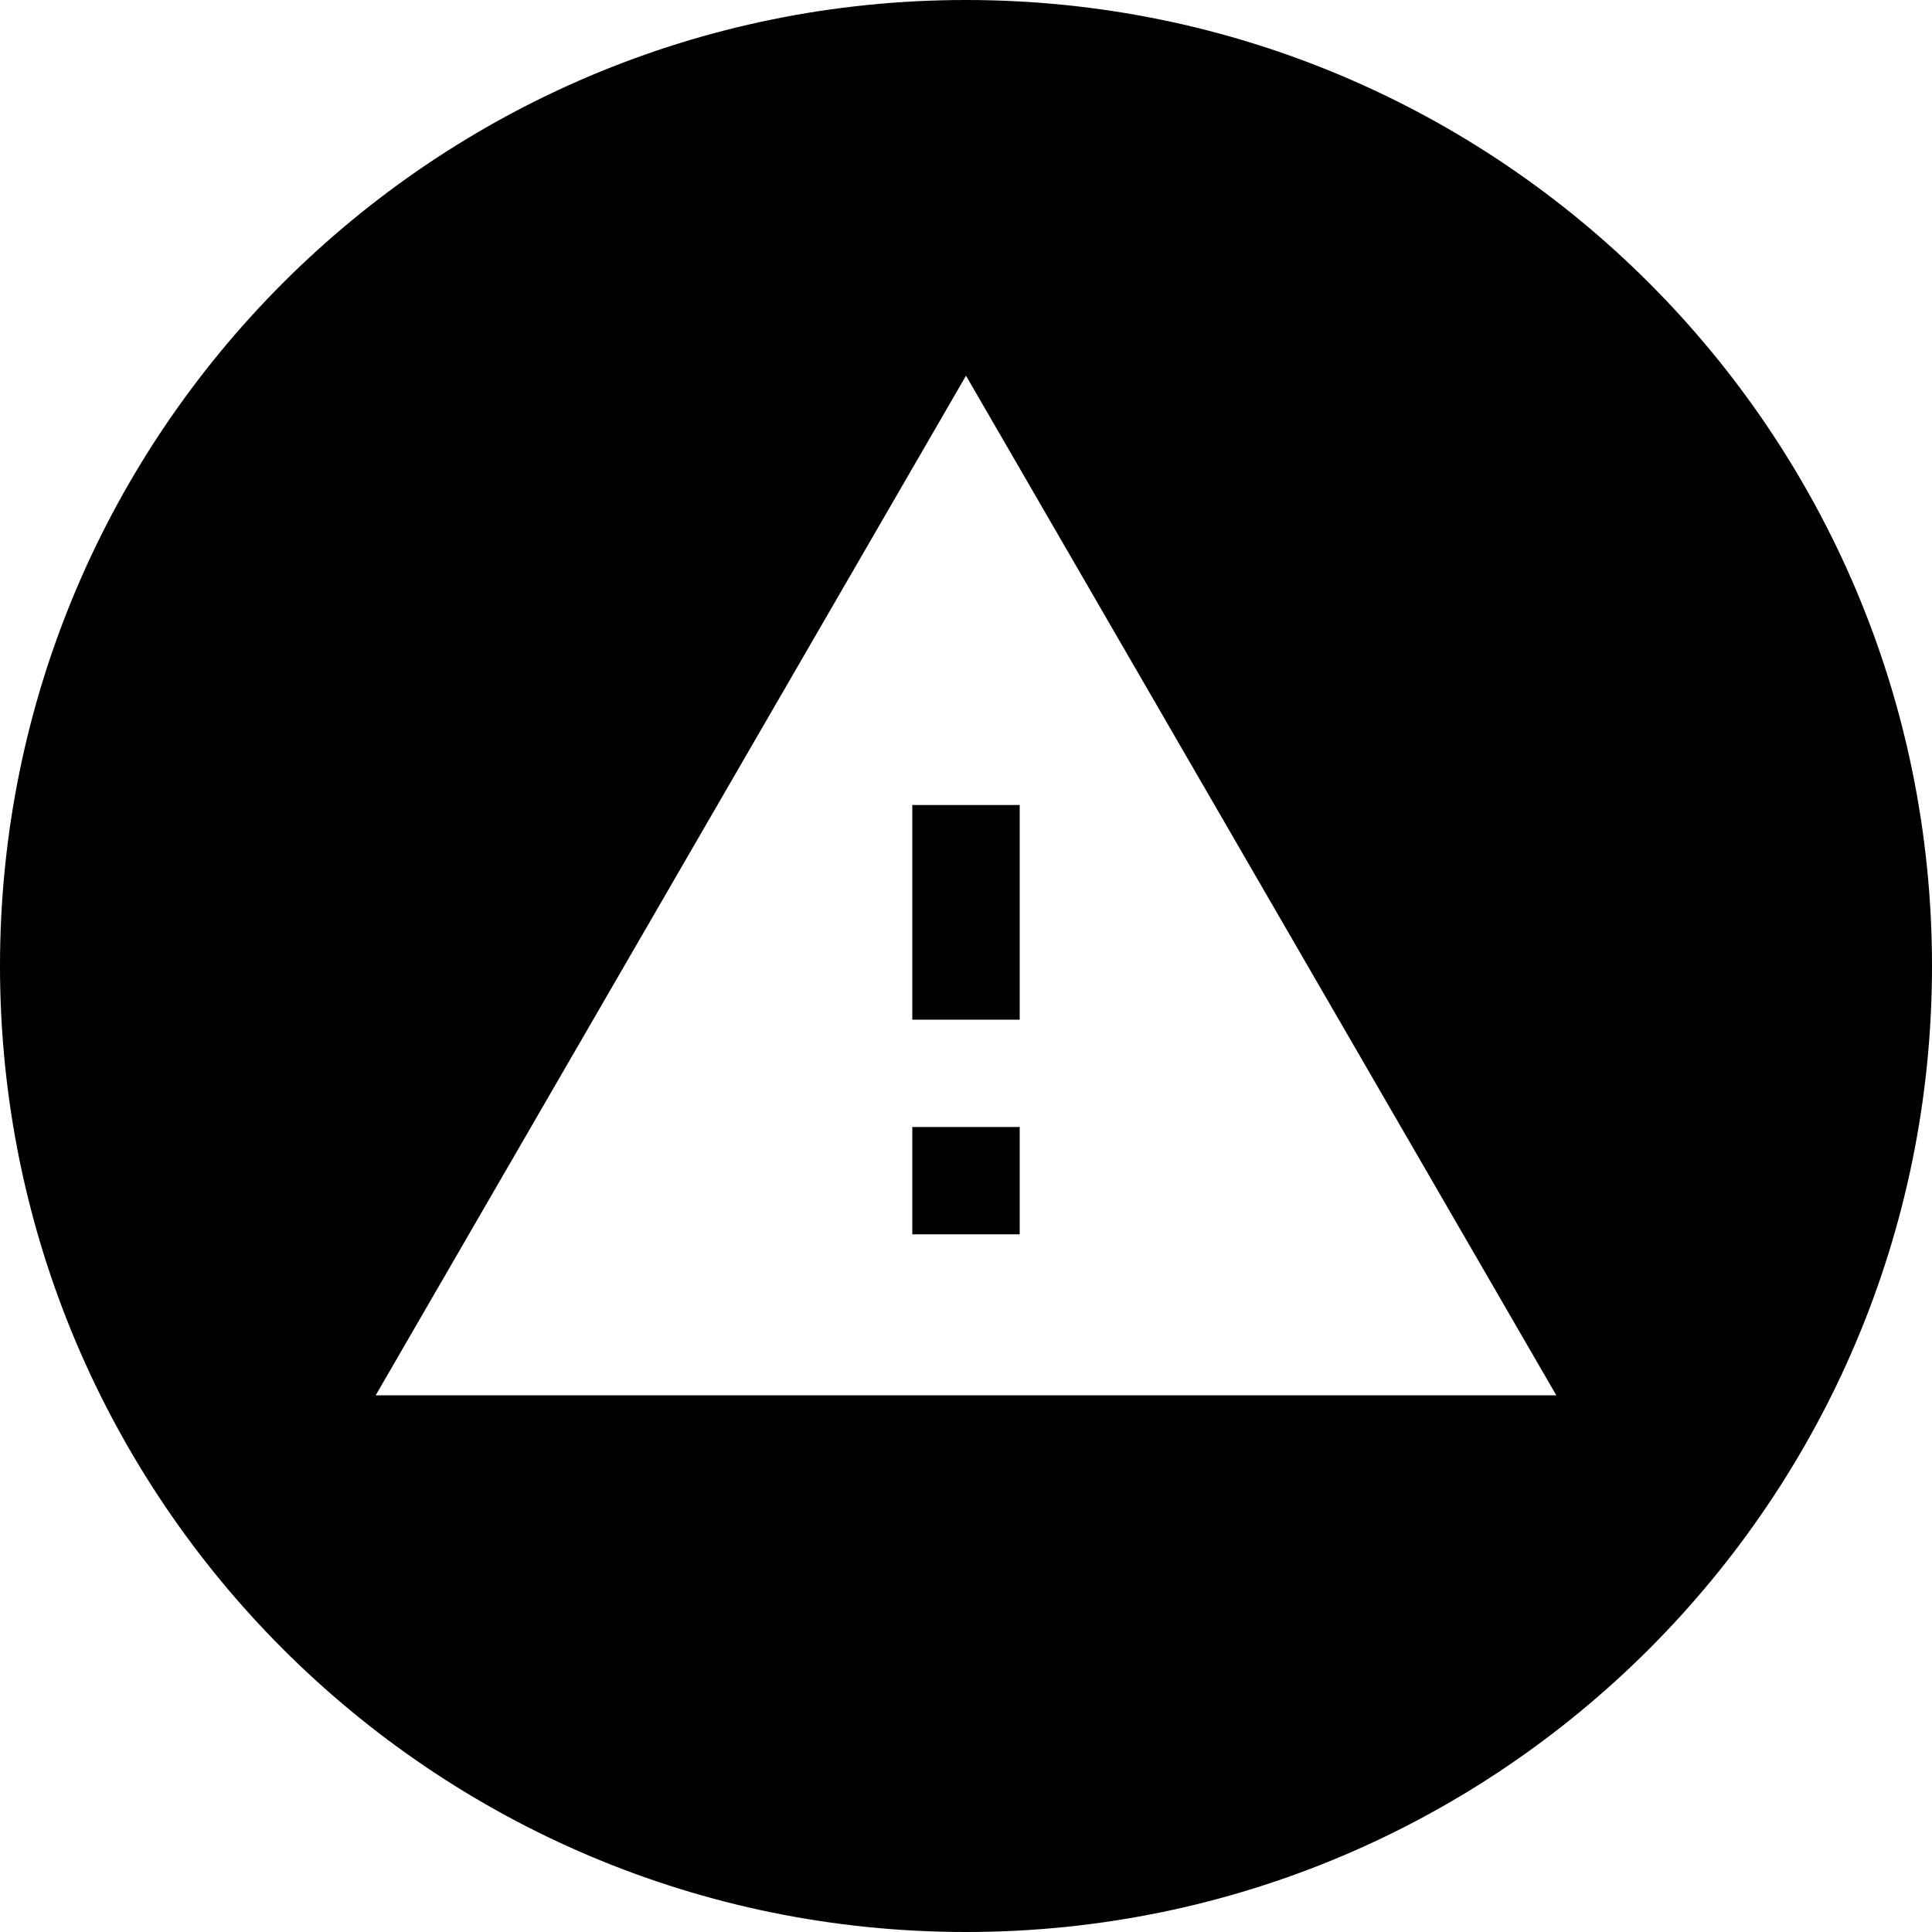<svg width="24" height="24" viewBox="0 0 24 24" fill="none" xmlns="http://www.w3.org/2000/svg">
<path fill-rule="evenodd" clip-rule="evenodd" d="M24 12C24 18.627 18.627 24 12 24C5.373 24 0 18.627 0 12C0 5.373 5.373 0 12 0C18.627 0 24 5.373 24 12ZM12 4.667L19.333 17.333H4.667L12 4.667ZM11.333 14V15.333H12.667V14H11.333ZM11.333 12.667H12.667V10H11.333V12.667Z" fill="black"/>
</svg>

